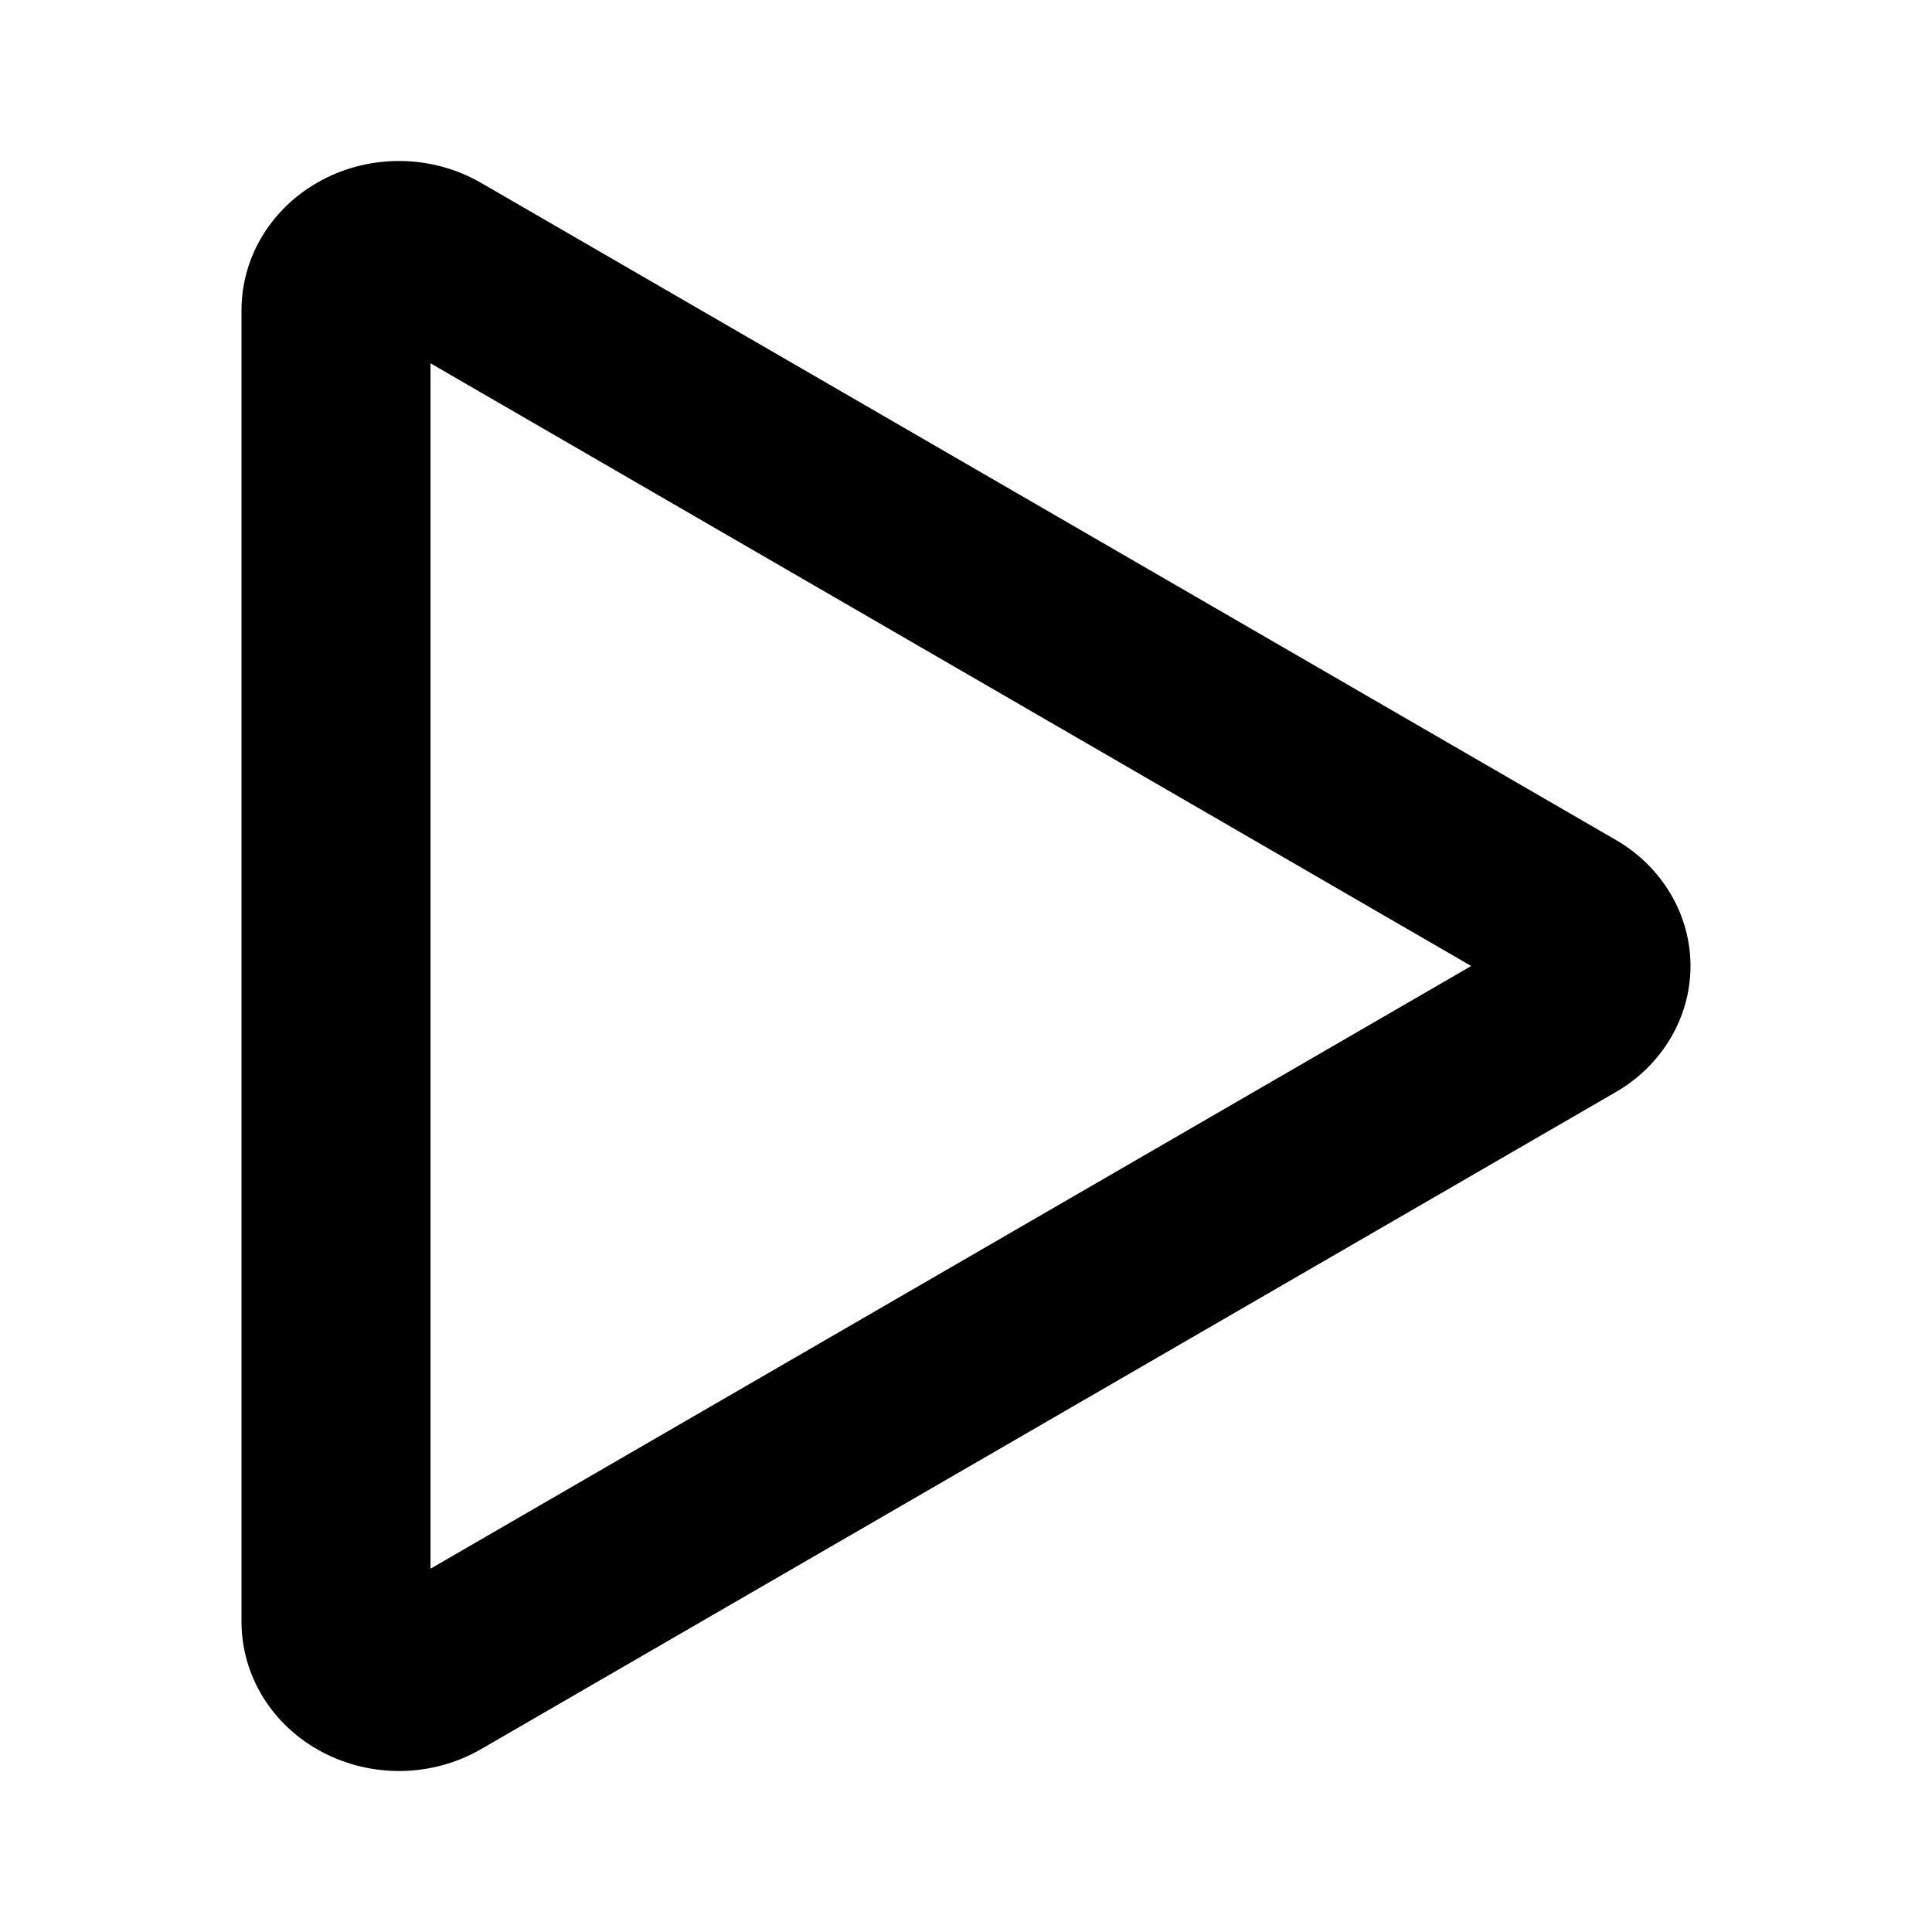 <svg width="24" height="24" viewBox="0 0 24 24" fill="none" xmlns="http://www.w3.org/2000/svg">
<path d="M20.069 10.432L5.975 2.271C5.679 2.1 5.341 2.007 4.995 2C4.649 1.994 4.307 2.074 4.005 2.234C3.702 2.393 3.45 2.626 3.273 2.908C3.097 3.19 3.003 3.511 3 3.839V20.162C3.003 20.489 3.097 20.81 3.273 21.092C3.45 21.374 3.702 21.607 4.005 21.766C4.307 21.925 4.649 22.006 4.995 22C5.341 21.993 5.679 21.9 5.975 21.729L20.069 13.568C20.354 13.404 20.588 13.174 20.751 12.899C20.914 12.625 21 12.315 21 12C21 11.685 20.914 11.375 20.751 11.101C20.588 10.826 20.354 10.596 20.069 10.432ZM5.348 19.487V4.513L18.276 12L5.348 19.487Z" fill="black"/>
</svg>

